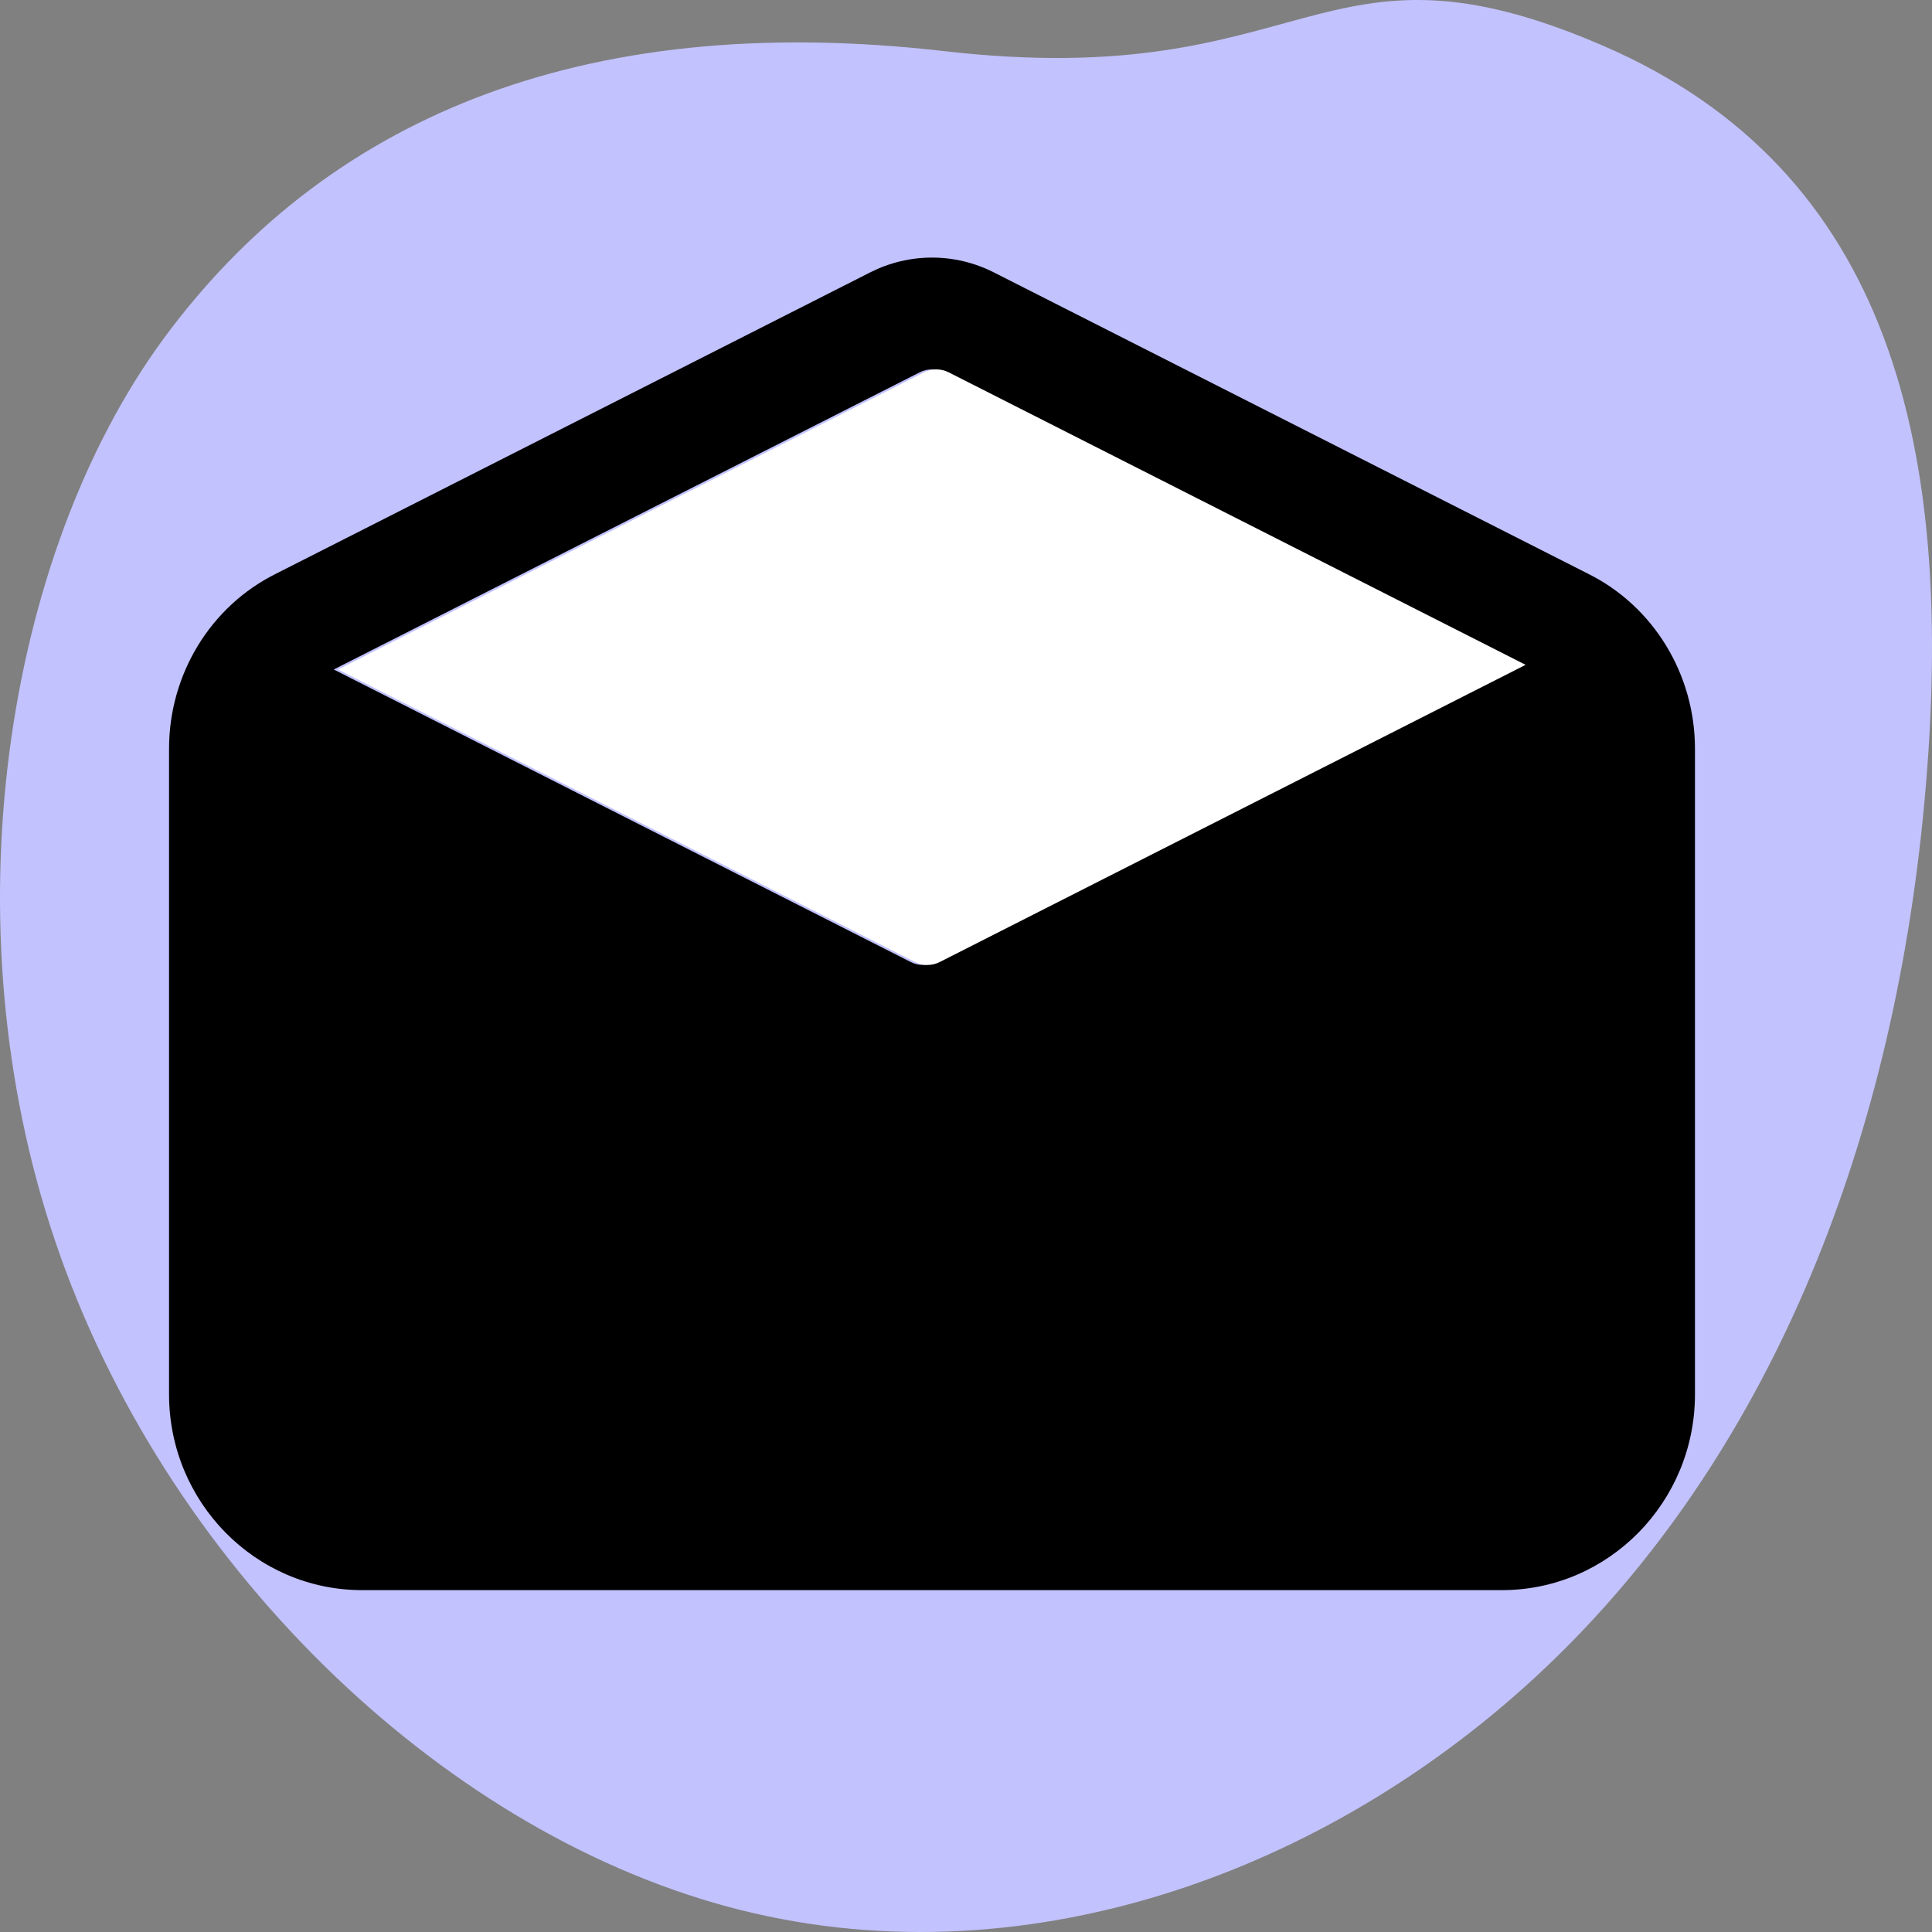 <svg width="80" height="80" viewBox="0 0 80 80" fill="none" xmlns="http://www.w3.org/2000/svg">
<rect x="0" y="0" width="80" height="80" fill="#808080" stroke="none"/>
<path d="M2.294 51.42C-2.178 38.255 0.193 23.002 6.764 14.037C13.354 5.079 23.85 0.368 39.096 2.117C54.342 3.865 54.519 -3.235 66.389 1.897C78.258 7.029 81.029 18.491 79.693 33.136C78.356 47.782 73.079 60.416 64.028 69.023C54.977 77.629 42.151 82.208 30.104 78.944C18.038 75.673 6.761 64.607 2.294 51.42Z" fill="#C2C2FF"/>
<path d="M65.766 23.761L41.145 11.275C40.351 10.874 39.477 10.666 38.592 10.666C37.707 10.666 36.834 10.874 36.04 11.275L11.419 23.761C10.093 24.421 8.975 25.452 8.194 26.734C7.412 28.016 6.998 29.499 7 31.011V57.737C7 62.208 10.585 65.844 14.993 65.844H62.192C66.6 65.844 70.185 62.208 70.185 57.737V31.011C70.186 29.499 69.773 28.016 68.991 26.734C68.21 25.452 67.092 24.421 65.766 23.761ZM38.082 15.418C38.241 15.338 38.415 15.296 38.592 15.296C38.769 15.296 38.944 15.338 39.103 15.418L62.992 27.529L38.733 39.835C38.575 39.915 38.4 39.957 38.223 39.957C38.046 39.957 37.871 39.915 37.712 39.835L13.819 27.722L38.082 15.418Z" fill="black"/>
<path d="M38.773 15.296C38.596 15.296 38.422 15.338 38.263 15.418L14 27.722L37.893 39.835C38.052 39.915 38.227 39.957 38.404 39.957C38.581 39.957 38.755 39.915 38.914 39.835L63.173 27.529L39.284 15.418C39.125 15.338 38.95 15.296 38.773 15.296Z" fill="white"/>
</svg>
